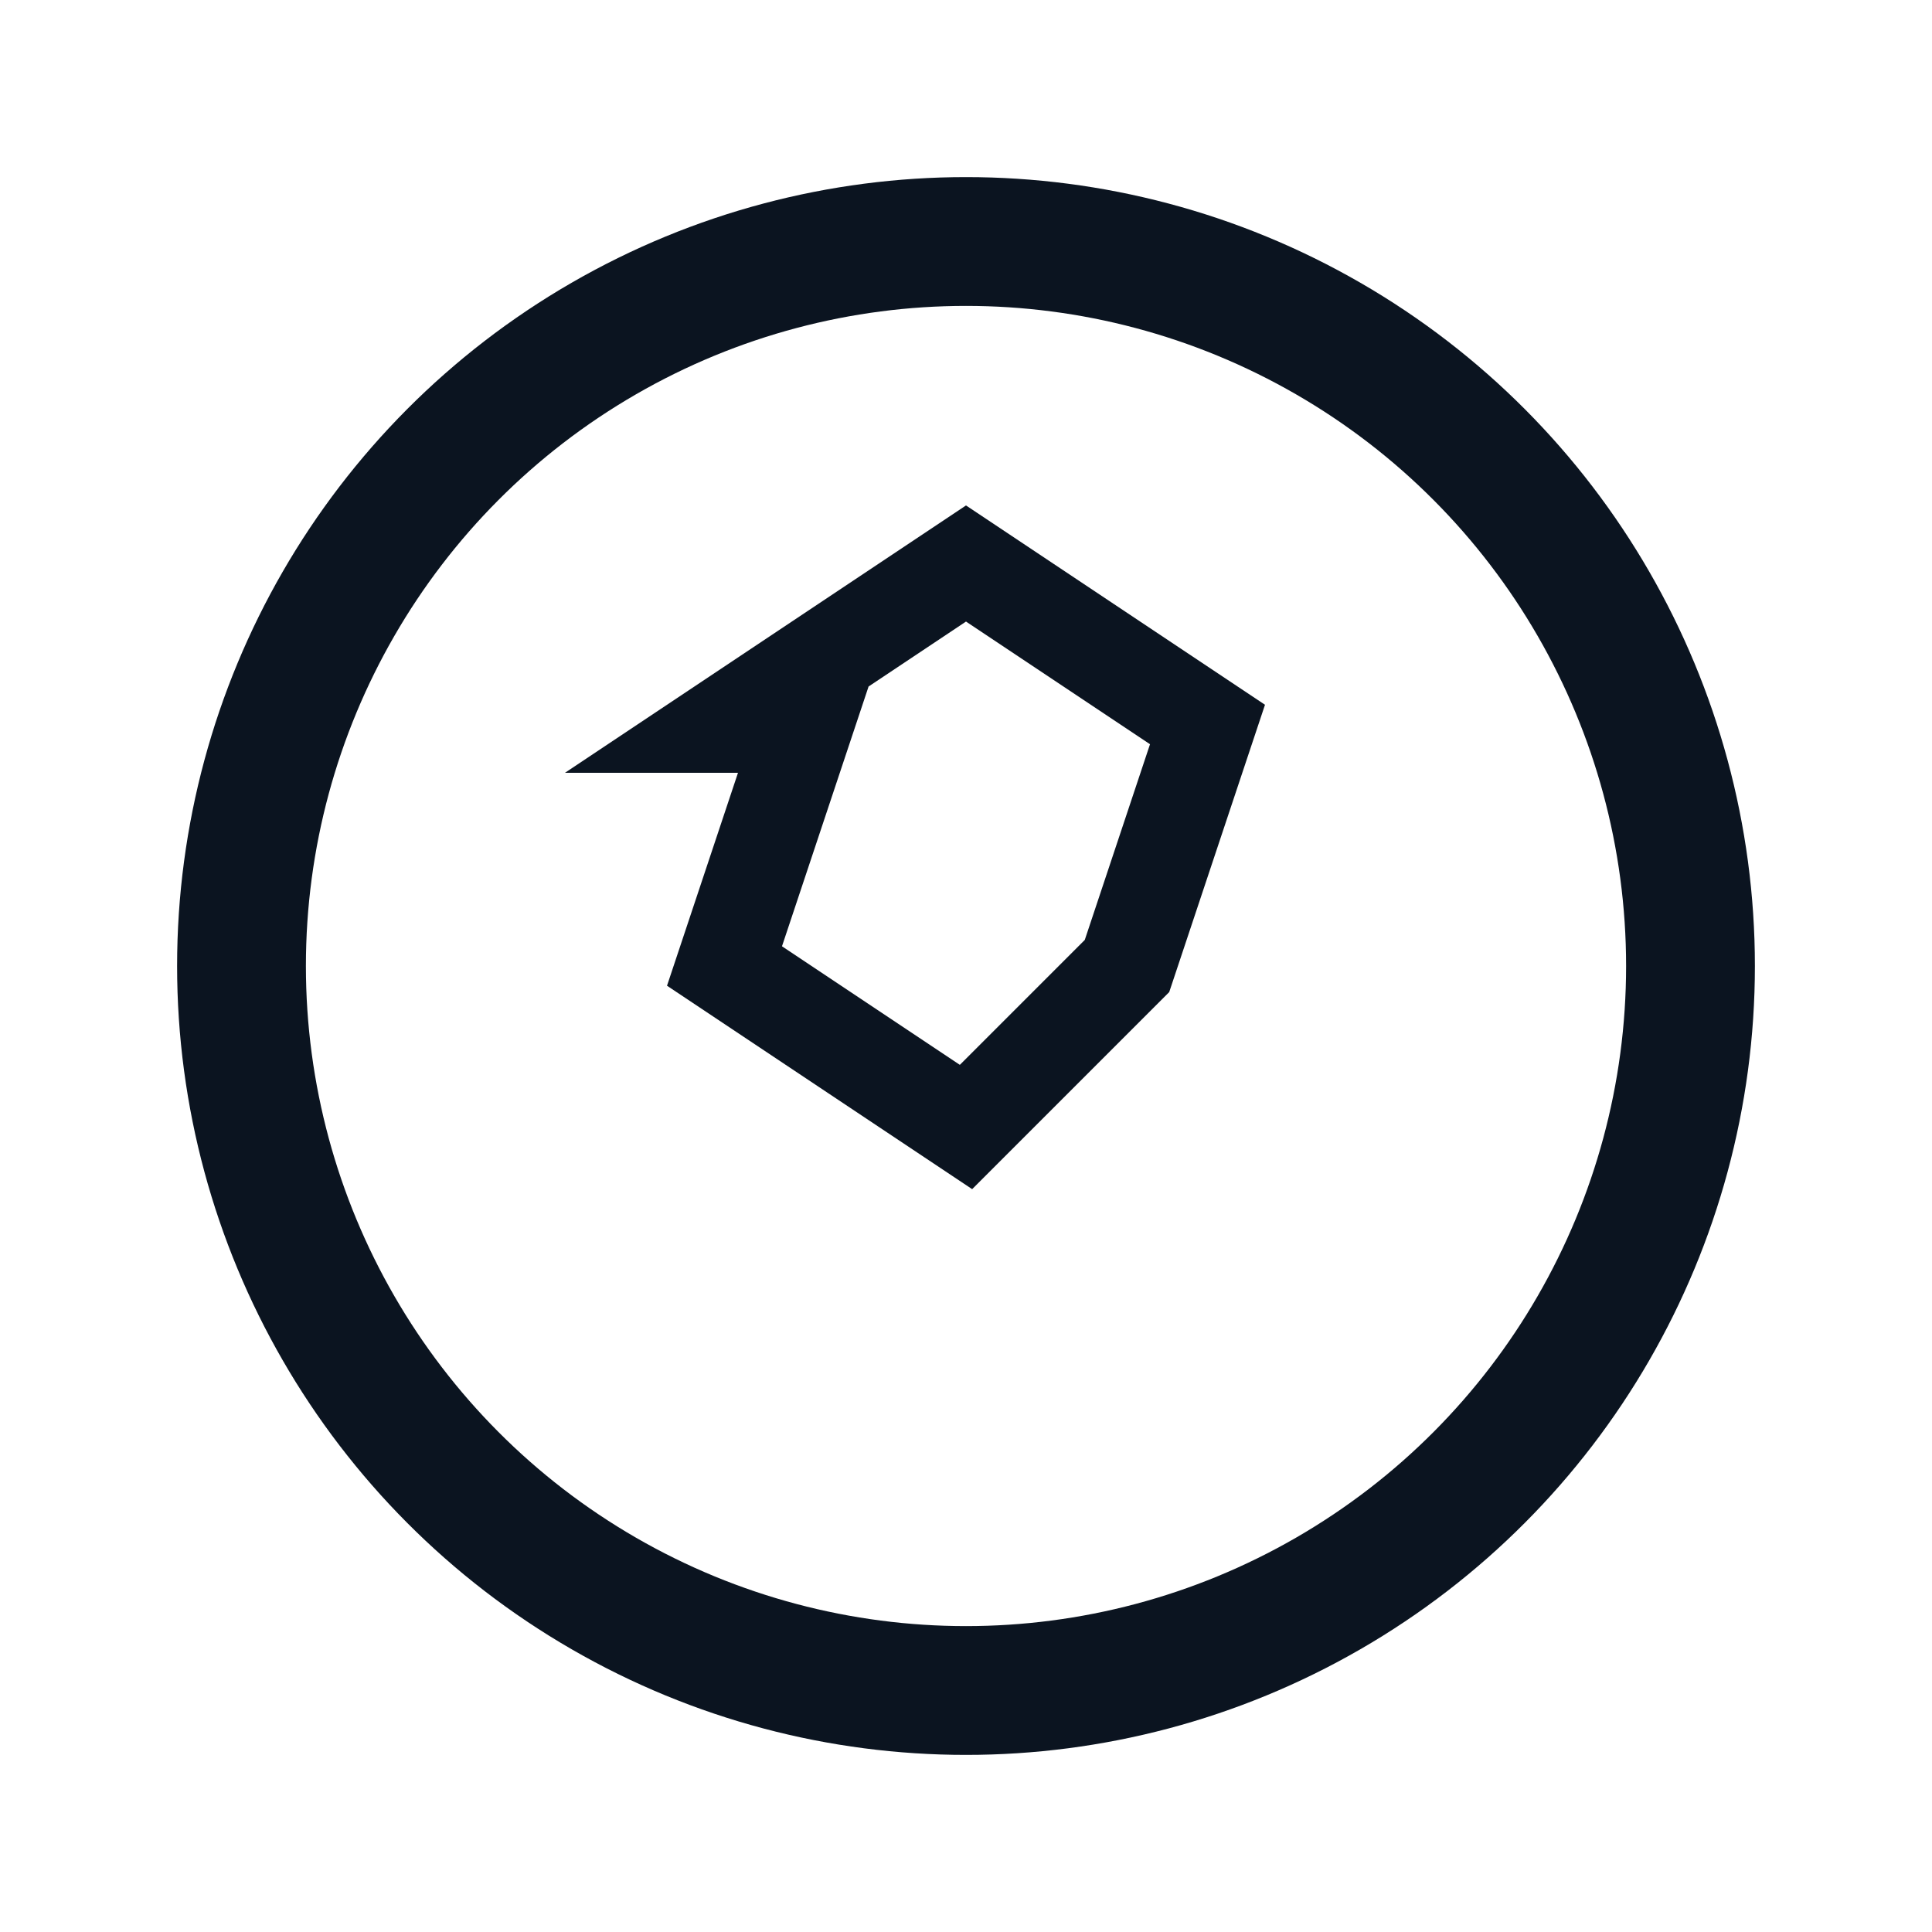 <svg viewBox="0 0 24 24" fill="none" xmlns="http://www.w3.org/2000/svg">
  <circle cx="12" cy="12" r="9" stroke="#0b1420" stroke-width="1.6"/>
  <path d="M9 9 12 7l3 2-1 3-2 2-3-2 1-3z" stroke="#0b1420" stroke-width="1.2" fill="none"/>
</svg>
